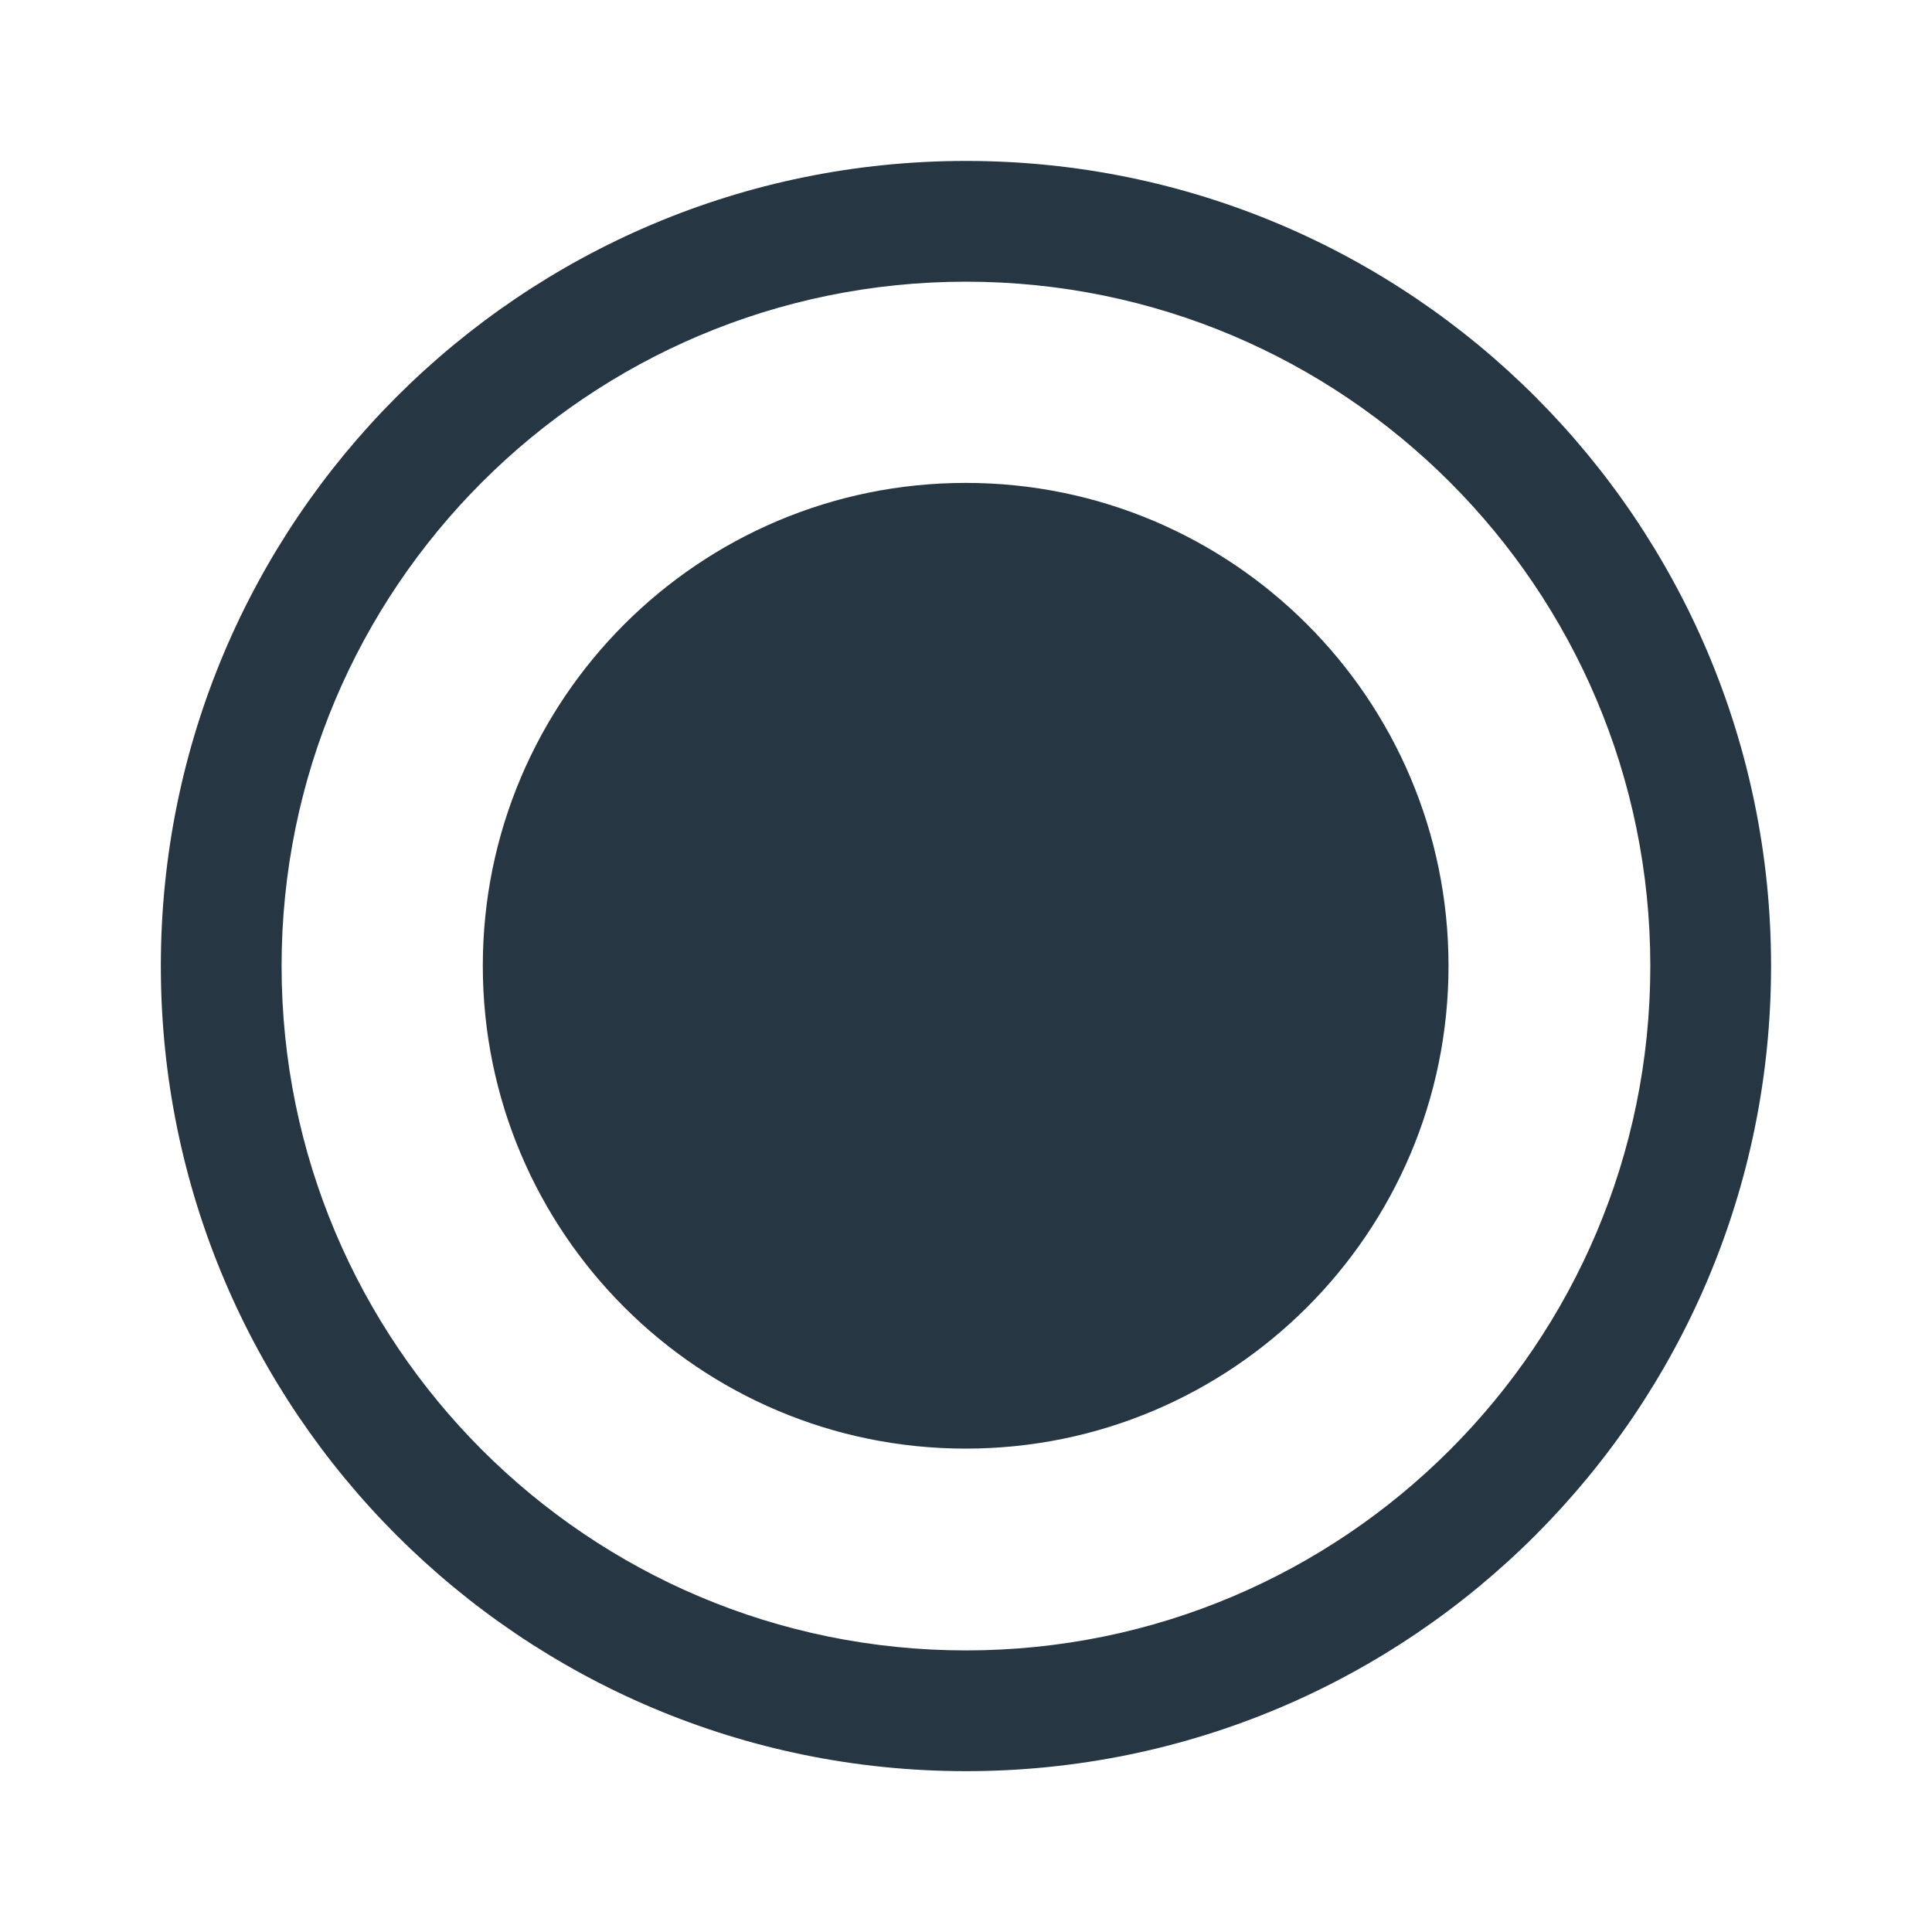 <svg width="20" height="20" viewBox="0 0 20 20" fill="none" xmlns="http://www.w3.org/2000/svg">
<path d="M10 1.666C14.603 1.666 18.334 5.397 18.334 10C18.334 14.604 14.603 18.335 10 18.335C5.397 18.335 1.665 14.604 1.665 10C1.665 5.397 5.397 1.666 10 1.666ZM10 2.916C6.087 2.916 2.915 6.088 2.915 10C2.915 13.913 6.087 17.085 10 17.085C13.912 17.085 17.084 13.913 17.084 10C17.084 6.088 13.912 2.916 10 2.916ZM9.997 4.999C12.757 4.999 14.995 7.237 14.995 9.998C14.995 12.758 12.757 14.996 9.997 14.996C7.236 14.996 4.998 12.758 4.998 9.998C4.998 7.237 7.236 4.999 9.997 4.999Z" fill="#263643"/>
</svg>
